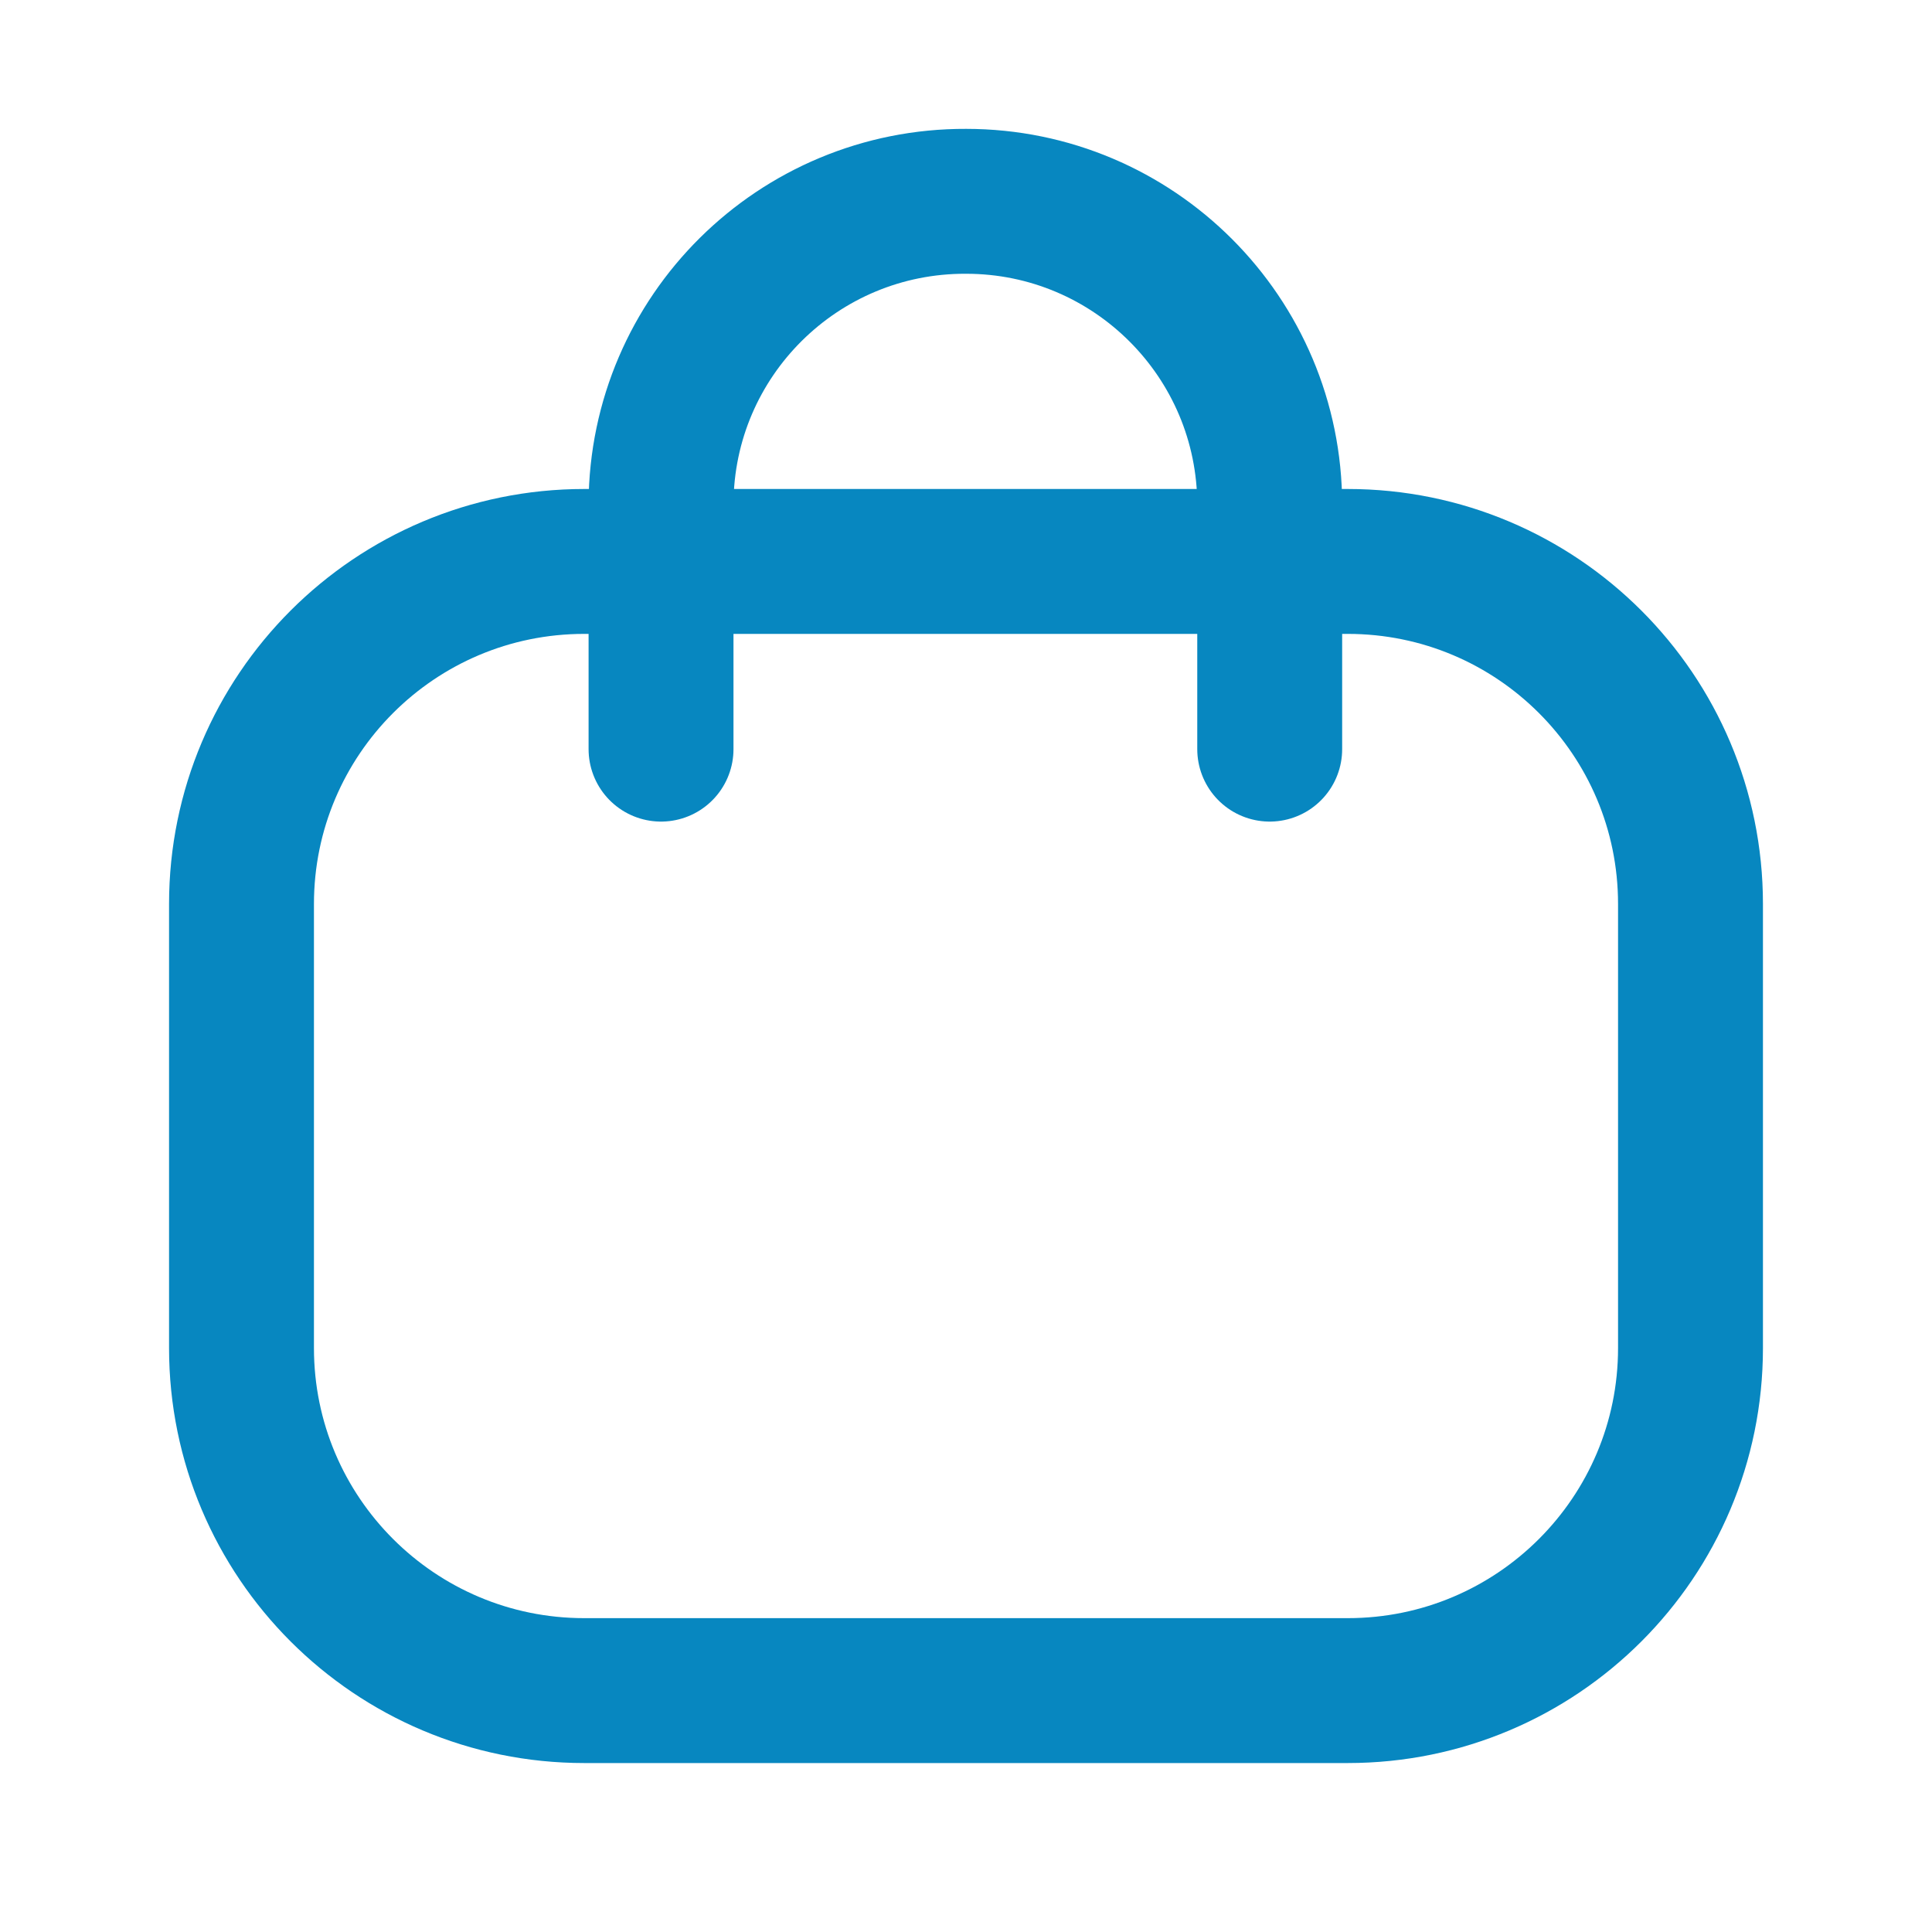 <svg width="20" height="20" viewBox="0 0 20 20" fill="none" xmlns="http://www.w3.org/2000/svg">
<path d="M13.144 7.755V5.228C13.144 3.492 11.737 2.084 10.001 2.084C8.264 2.077 6.85 3.477 6.843 5.214V5.228V7.755" stroke="#0787C0" stroke-width="1.5" stroke-linecap="round" stroke-linejoin="round"/>
<path fill-rule="evenodd" clip-rule="evenodd" d="M13.952 17.501H6.048C4.088 17.501 2.5 15.913 2.5 13.955V9.358C2.5 7.4 4.088 5.812 6.048 5.812H13.952C15.912 5.812 17.5 7.4 17.5 9.358V13.955C17.5 15.913 15.912 17.501 13.952 17.501Z" stroke="#0787C0" stroke-width="1.5" stroke-linecap="round" stroke-linejoin="round"/>
</svg>
